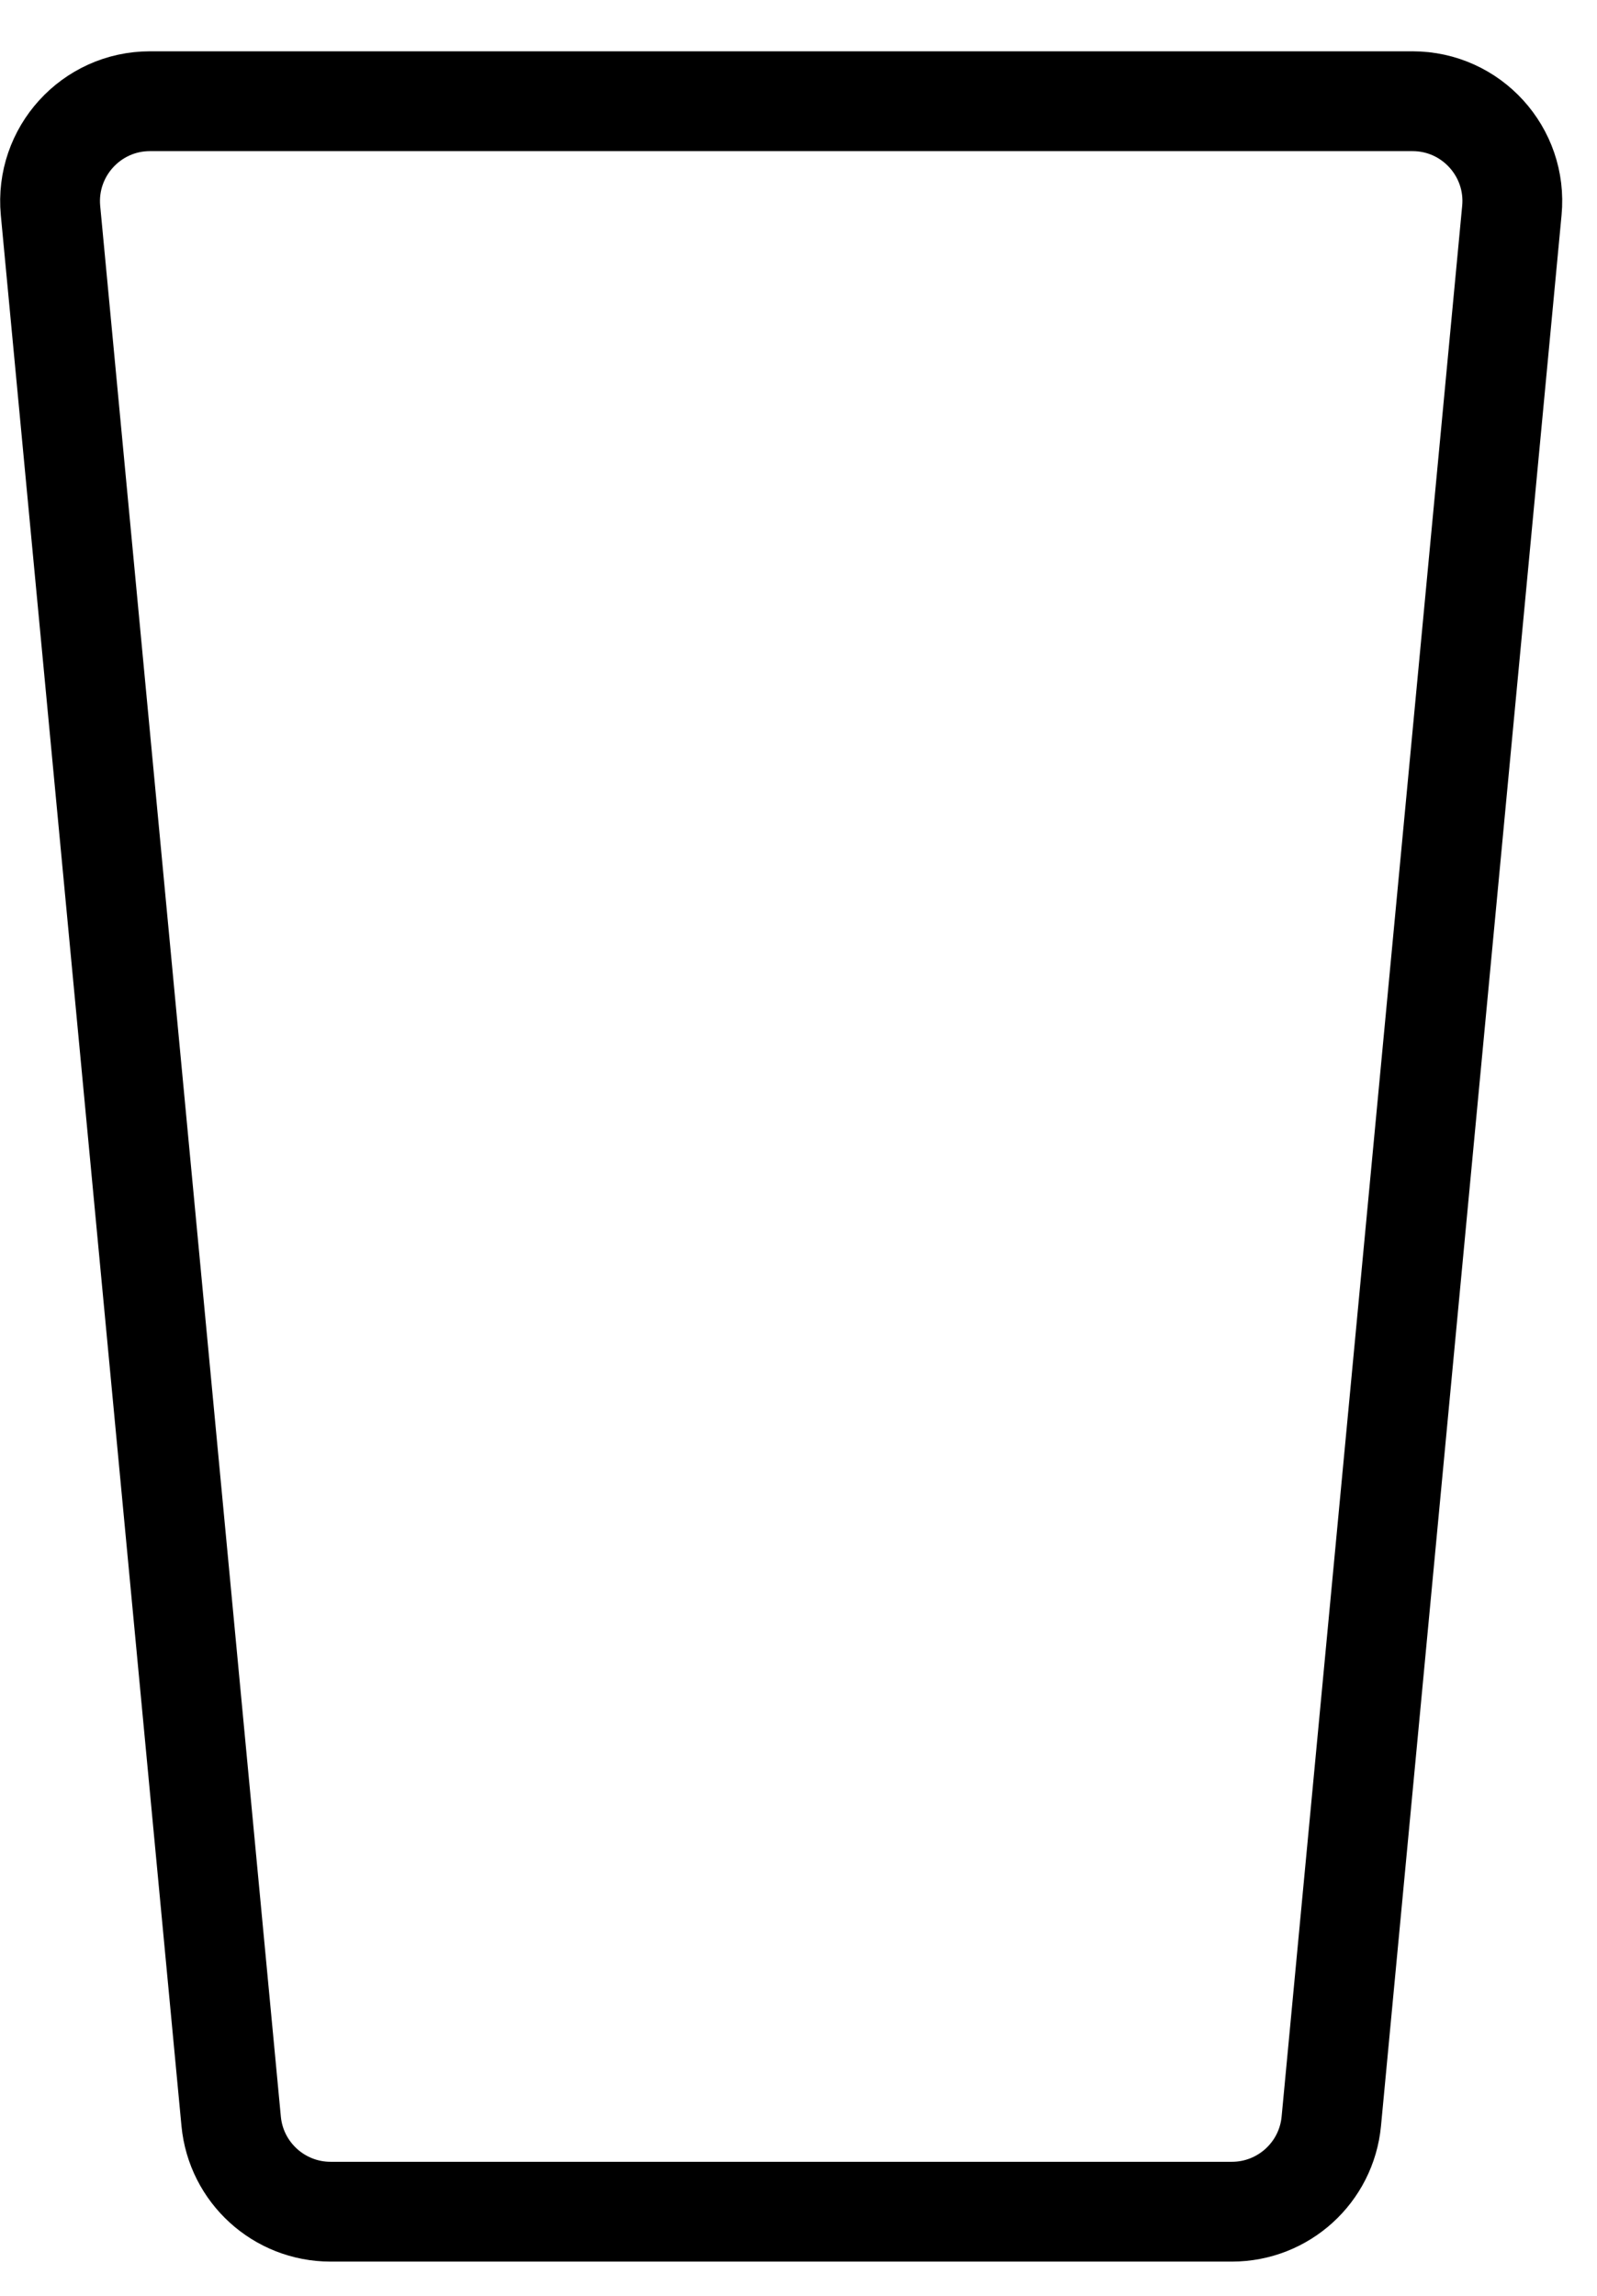 <svg width="16" height="23" viewBox="0 0 16 23" fill="none" xmlns="http://www.w3.org/2000/svg">
<path d="M15.147 2.109L13.338 21.252C13.289 21.765 12.858 22.157 12.342 22.157H3.312C2.796 22.157 2.365 21.765 2.316 21.252L0.506 2.109C0.451 1.522 0.913 1.014 1.502 1.014H7.827H14.152C14.741 1.014 15.203 1.522 15.147 2.109Z" stroke="black"/>
</svg>
